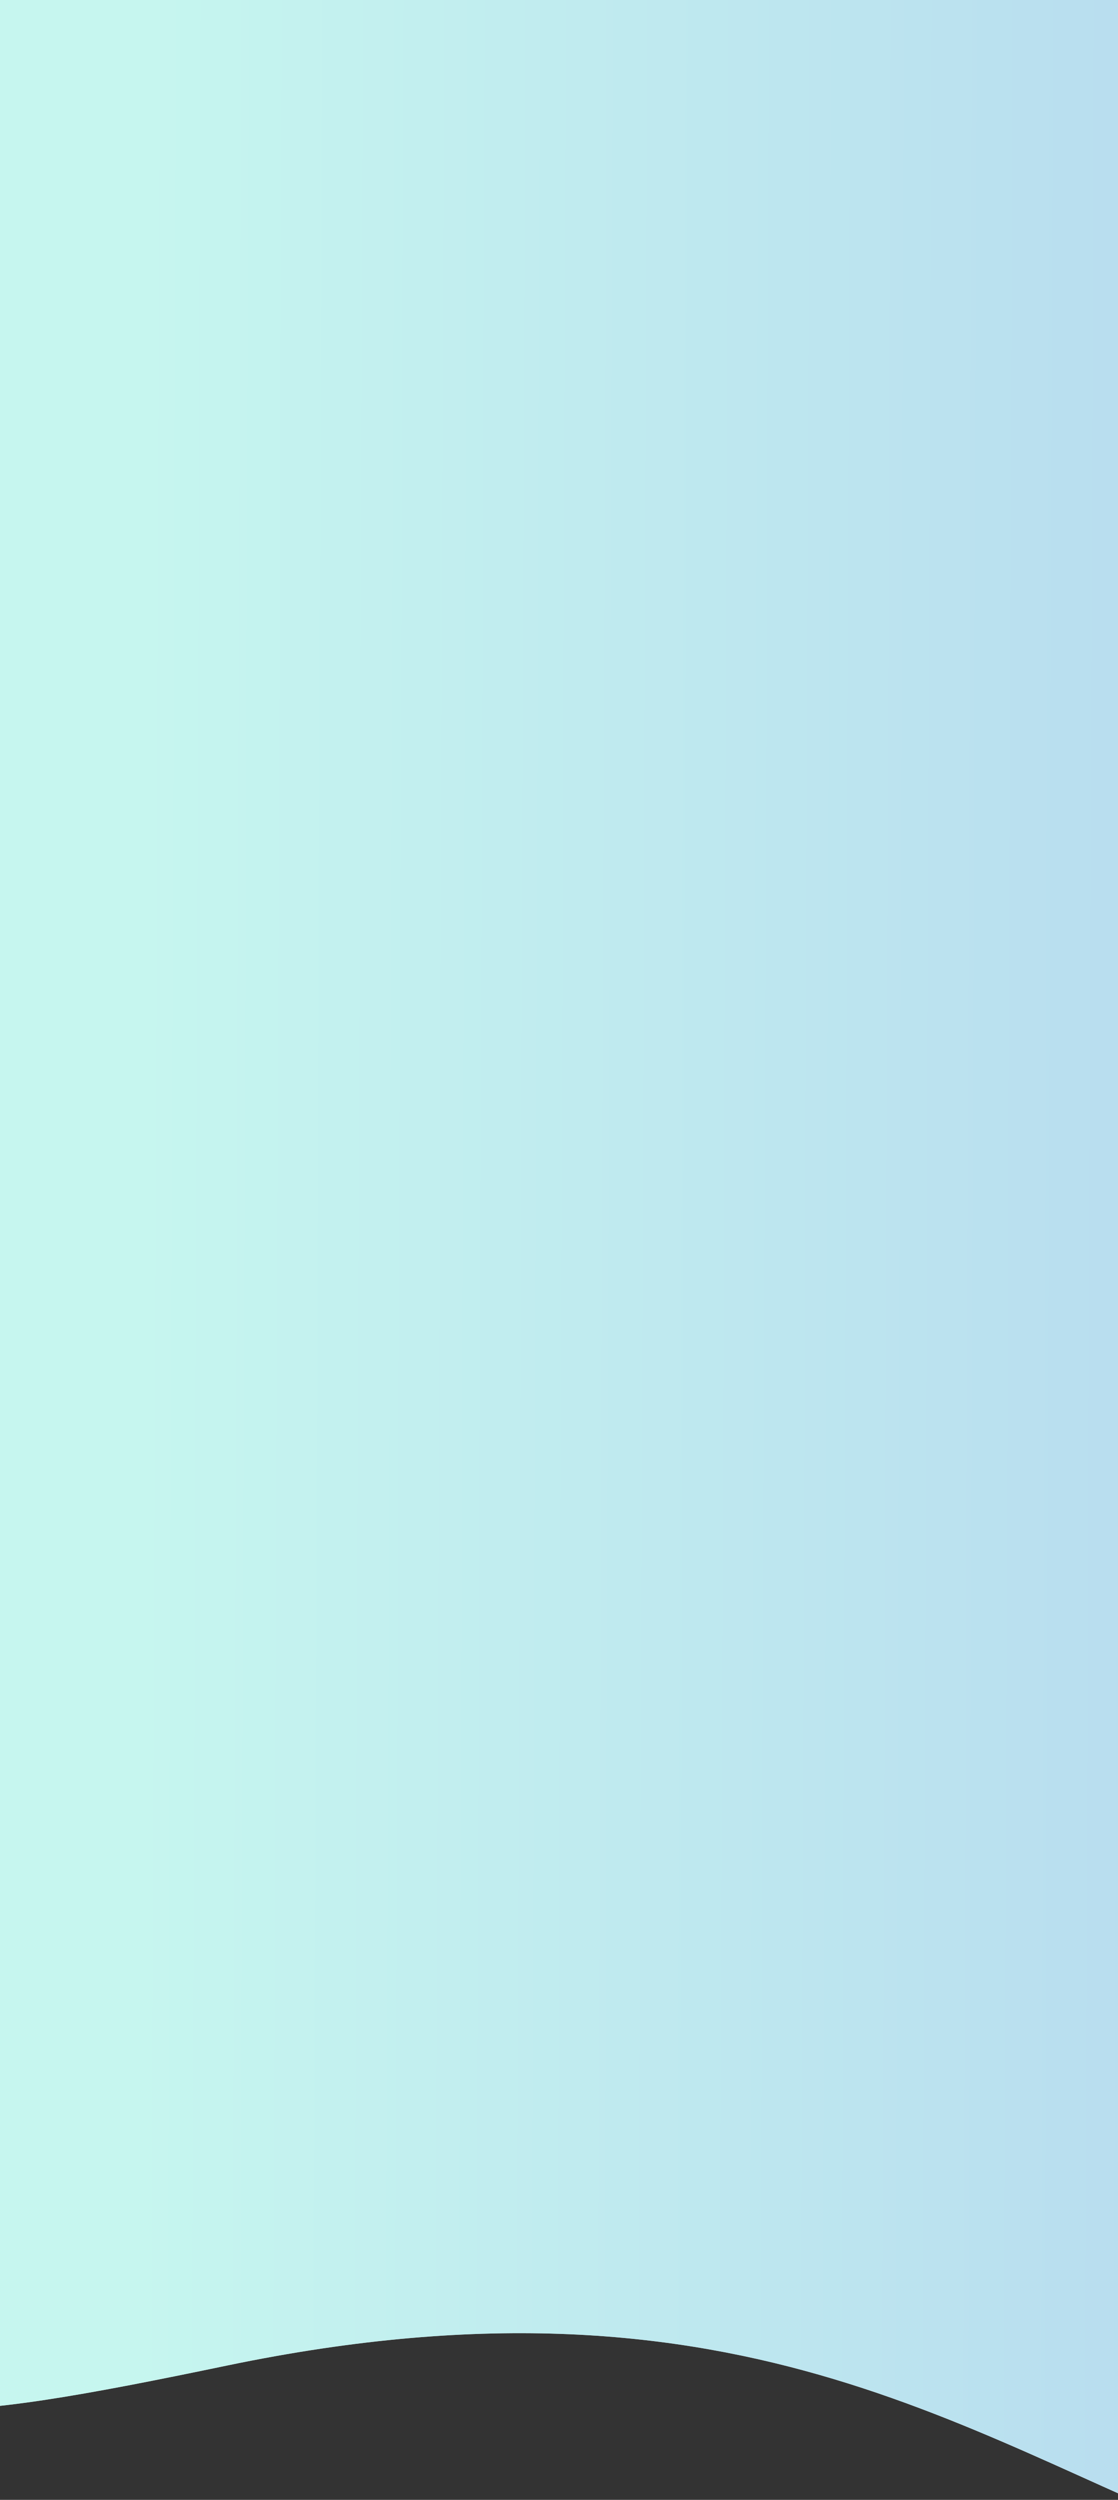 <svg width="375" height="838" viewBox="0 0 375 838" fill="none" xmlns="http://www.w3.org/2000/svg">
<rect x="0" y="0" width="375" height="838" fill="#333333" stroke="none"/>
<g clip-path="url(#clip0)">
<path fill-rule="evenodd" clip-rule="evenodd" d="M-20.951 0H562.049V891C562.049 891 513.489 888.98 421.049 855C328.609 821.02 251.709 756.44 76.049 793C-18.931 812.77 -58.311 817.57 -61.951 776C-63.641 756.67 -20.951 0 -20.951 0Z" fill="white"/>
<path opacity="0.6" fill-rule="evenodd" clip-rule="evenodd" d="M-20.951 0H562.049V891C562.049 891 513.489 888.98 421.049 855C328.609 821.02 251.709 756.44 76.049 793C-18.931 812.77 -58.311 817.57 -61.951 776C-63.641 756.67 -20.951 0 -20.951 0Z" fill="url(#paint0_linear)"/>
</g>
<defs>
<linearGradient id="paint0_linear" x1="45.388" y1="408.685" x2="470.225" y2="410.237" gradientUnits="userSpaceOnUse">
<stop stop-color="#A0F0E5"/>
<stop offset="1" stop-color="#83BCE4"/>
</linearGradient>
<clipPath id="clip0">
<rect width="375" height="838" fill="white"/>
</clipPath>
</defs>
</svg>
